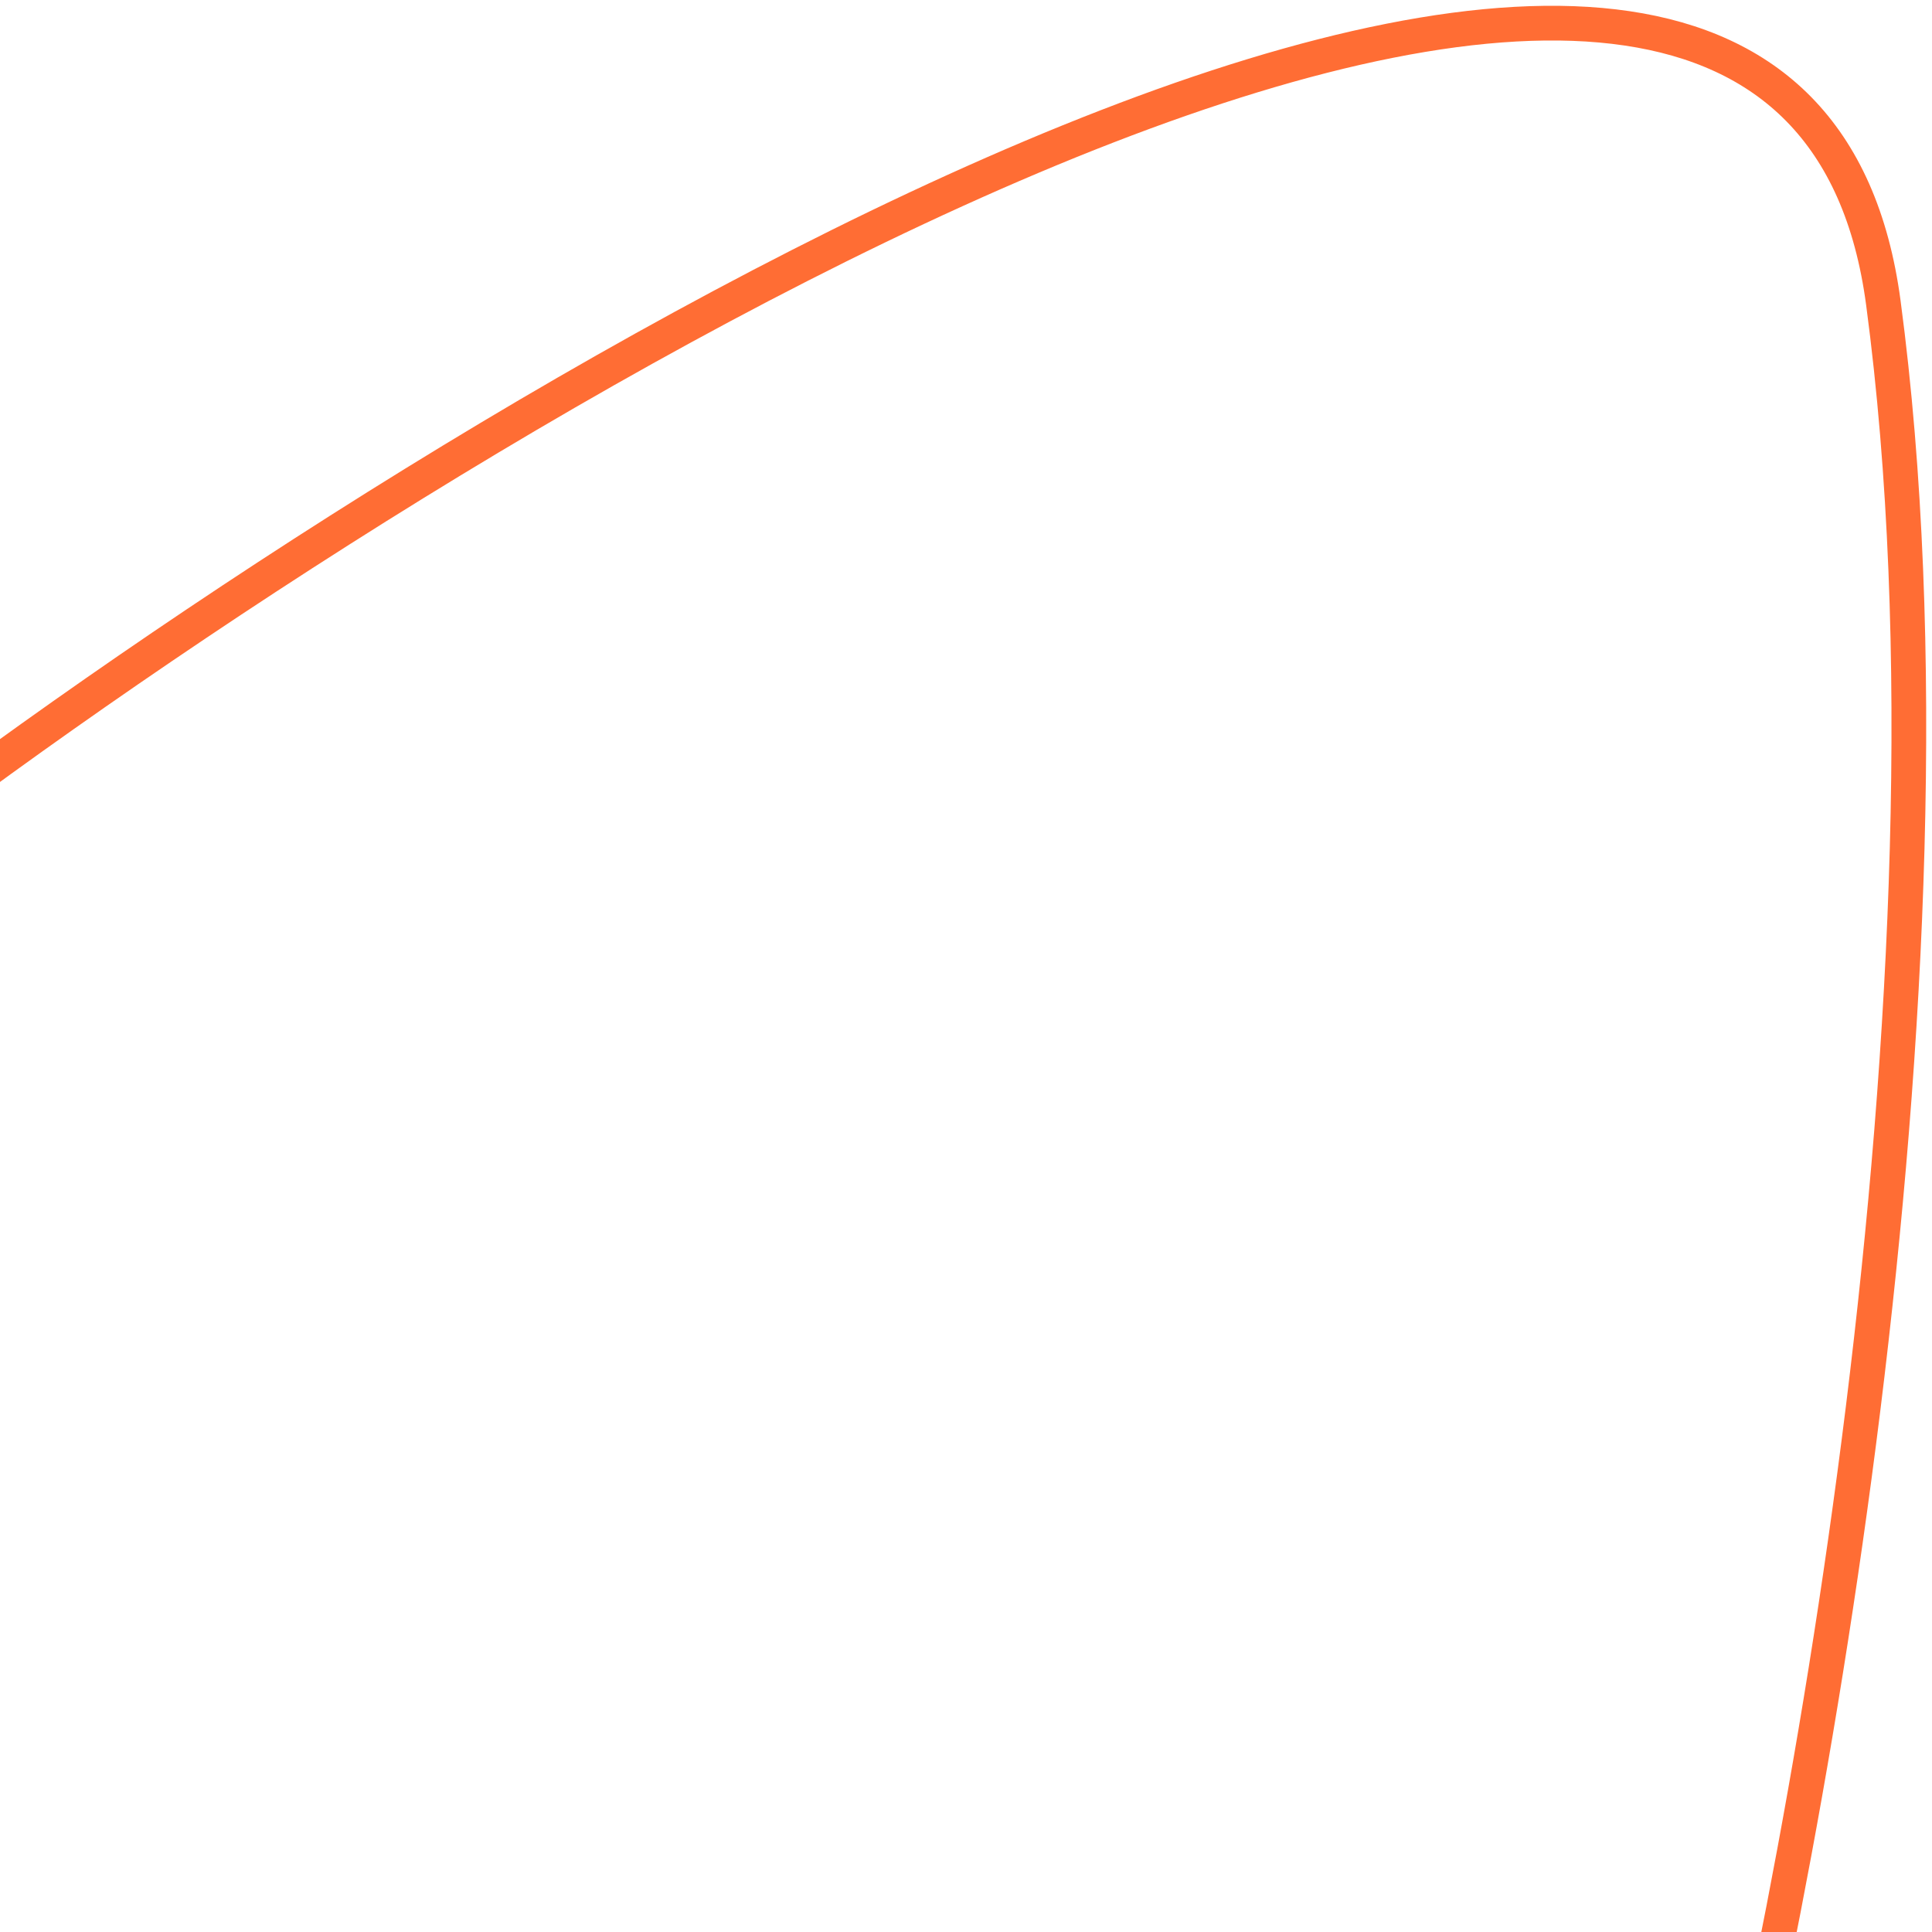 <svg width="167" height="167" viewBox="0 0 167 167" fill="none" xmlns="http://www.w3.org/2000/svg">
<path d="M-5 69.401C47.647 30.319 154.911 -33.041 162.795 26.177C170.679 85.396 155.534 164.734 146.975 197" stroke="#FF6D34" stroke-width="3"/>
</svg>

